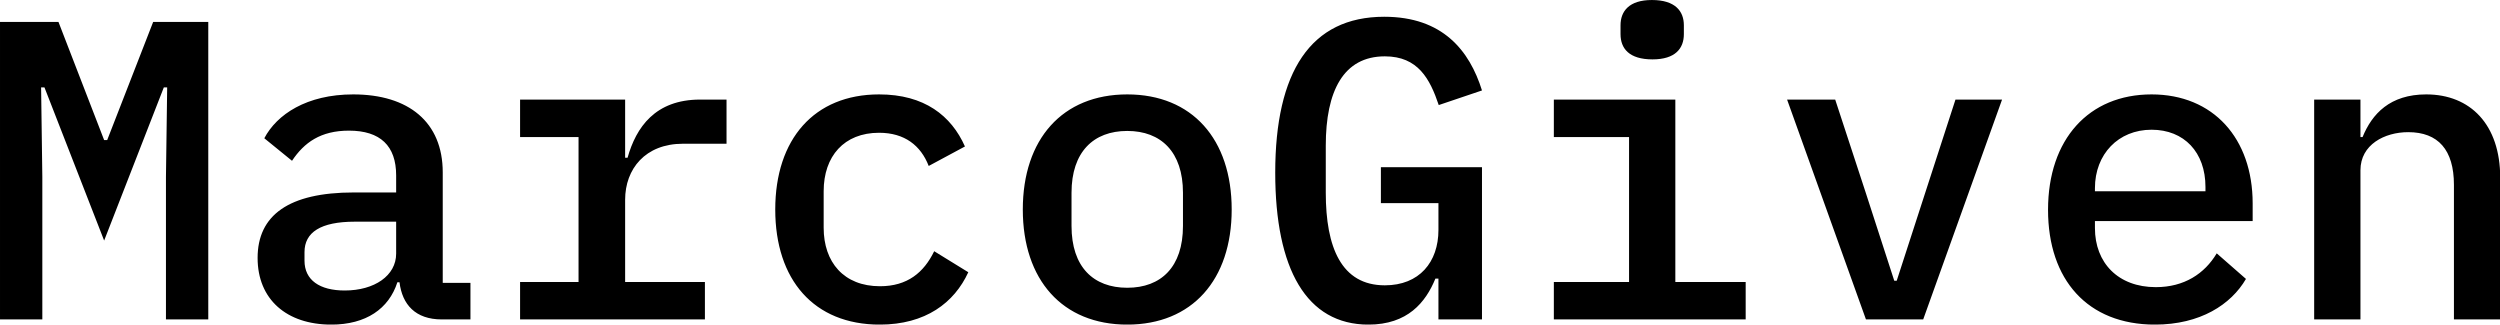 <svg data-v-423bf9ae="" xmlns="http://www.w3.org/2000/svg" viewBox="0 0 462.158 60" class="font"><!----><!----><!----><g data-v-423bf9ae="" id="2e810887-7c66-431a-afe9-fa59aa02cda9" fill="black" transform="matrix(5.629,0,0,5.629,-4.39,-21.726)"><path d="M6.23 14.35L7.62 14.35L7.62 4.58L5.81 4.58L4.30 8.46L4.20 8.46L2.70 4.58L0.78 4.58L0.78 14.35L2.17 14.35L2.17 9.67L2.13 6.73L2.24 6.73L4.20 11.76L6.16 6.73L6.27 6.73L6.23 9.67ZM16.23 14.35L16.23 13.15L15.32 13.15L15.32 9.52C15.32 7.87 14.20 6.96 12.38 6.96C10.85 6.96 9.87 7.62 9.46 8.40L10.37 9.14C10.77 8.54 11.31 8.15 12.24 8.15C13.27 8.15 13.79 8.65 13.79 9.62L13.79 10.18L12.40 10.18C10.26 10.18 9.24 10.93 9.24 12.33C9.24 13.69 10.19 14.52 11.66 14.52C12.80 14.52 13.55 14 13.83 13.13L13.90 13.13C13.99 13.86 14.42 14.35 15.29 14.35ZM12.10 13.40C11.28 13.40 10.78 13.06 10.78 12.42L10.78 12.14C10.78 11.49 11.31 11.14 12.43 11.14L13.79 11.14L13.79 12.19C13.79 12.91 13.08 13.40 12.10 13.40ZM17.86 14.35L23.93 14.35L23.93 13.12L21.31 13.12L21.31 10.42C21.31 9.41 21.97 8.58 23.21 8.58L24.64 8.58L24.64 7.13L23.77 7.13C22.30 7.13 21.67 8.04 21.39 9.04L21.31 9.04L21.31 7.13L17.86 7.13L17.86 8.36L19.78 8.36L19.78 13.12L17.86 13.12ZM29.67 14.52C31.18 14.52 32.12 13.80 32.58 12.80L31.46 12.11C31.12 12.81 30.58 13.26 29.68 13.26C28.49 13.26 27.83 12.47 27.83 11.34L27.83 10.14C27.83 8.99 28.50 8.22 29.65 8.22C30.49 8.22 31.02 8.64 31.28 9.31L32.47 8.67C32.02 7.66 31.14 6.96 29.65 6.96C27.52 6.96 26.24 8.43 26.24 10.74C26.24 13.05 27.51 14.52 29.67 14.52ZM37.80 14.52C39.93 14.52 41.23 13.05 41.23 10.74C41.23 8.43 39.93 6.96 37.80 6.96C35.67 6.96 34.37 8.43 34.37 10.74C34.37 13.05 35.67 14.52 37.80 14.52ZM37.80 13.31C36.69 13.31 35.97 12.63 35.97 11.28L35.97 10.19C35.97 8.85 36.69 8.16 37.80 8.16C38.91 8.16 39.63 8.85 39.63 10.19L39.63 11.28C39.63 12.63 38.91 13.31 37.80 13.31ZM48.02 14.35L49.45 14.35L49.45 9.35L46.13 9.35L46.13 10.53L48.02 10.53L48.02 11.41C48.02 12.47 47.39 13.23 46.26 13.23C44.83 13.23 44.32 11.98 44.32 10.19L44.32 8.64C44.32 6.85 44.90 5.71 46.26 5.71C47.35 5.71 47.74 6.45 48.03 7.31L49.45 6.83C49.04 5.52 48.16 4.41 46.24 4.41C43.82 4.41 42.66 6.22 42.66 9.53C42.66 12.70 43.69 14.52 45.72 14.52C47.01 14.52 47.60 13.79 47.92 13.01L48.02 13.01ZM55.05 5.81C55.80 5.81 56.08 5.45 56.08 4.98L56.08 4.69C56.08 4.23 55.80 3.86 55.03 3.86C54.28 3.86 54.00 4.23 54.00 4.69L54.00 4.98C54.00 5.45 54.28 5.81 55.05 5.81ZM51.81 14.35L58.11 14.35L58.11 13.12L55.80 13.12L55.80 7.13L51.81 7.13L51.81 8.36L54.28 8.36L54.28 13.12L51.81 13.12ZM63.94 14.35L66.53 7.13L65.00 7.13L64.01 10.18L63.07 13.08L62.99 13.08L62.05 10.18L61.05 7.13L59.47 7.13L62.06 14.35ZM71.55 14.52C73.04 14.52 74.05 13.86 74.54 13.02L73.58 12.18C73.18 12.85 72.51 13.29 71.58 13.29C70.34 13.29 69.58 12.49 69.58 11.35L69.58 11.12L74.76 11.12L74.76 10.54C74.76 8.41 73.47 6.96 71.44 6.96C69.38 6.96 68.04 8.43 68.04 10.75C68.04 13.05 69.34 14.52 71.55 14.52ZM71.44 8.12C72.51 8.12 73.21 8.86 73.21 10.00L73.21 10.14L69.58 10.14L69.58 10.04C69.58 8.92 70.35 8.12 71.44 8.12ZM78.30 14.35L78.30 9.45C78.30 8.61 79.09 8.20 79.87 8.20C80.85 8.20 81.37 8.78 81.37 9.93L81.37 14.35L82.89 14.35L82.89 9.70C82.89 7.95 81.91 6.96 80.46 6.96C79.27 6.96 78.68 7.60 78.37 8.36L78.30 8.36L78.30 7.13L76.78 7.13L76.78 14.35Z"></path></g><!----><!----></svg>